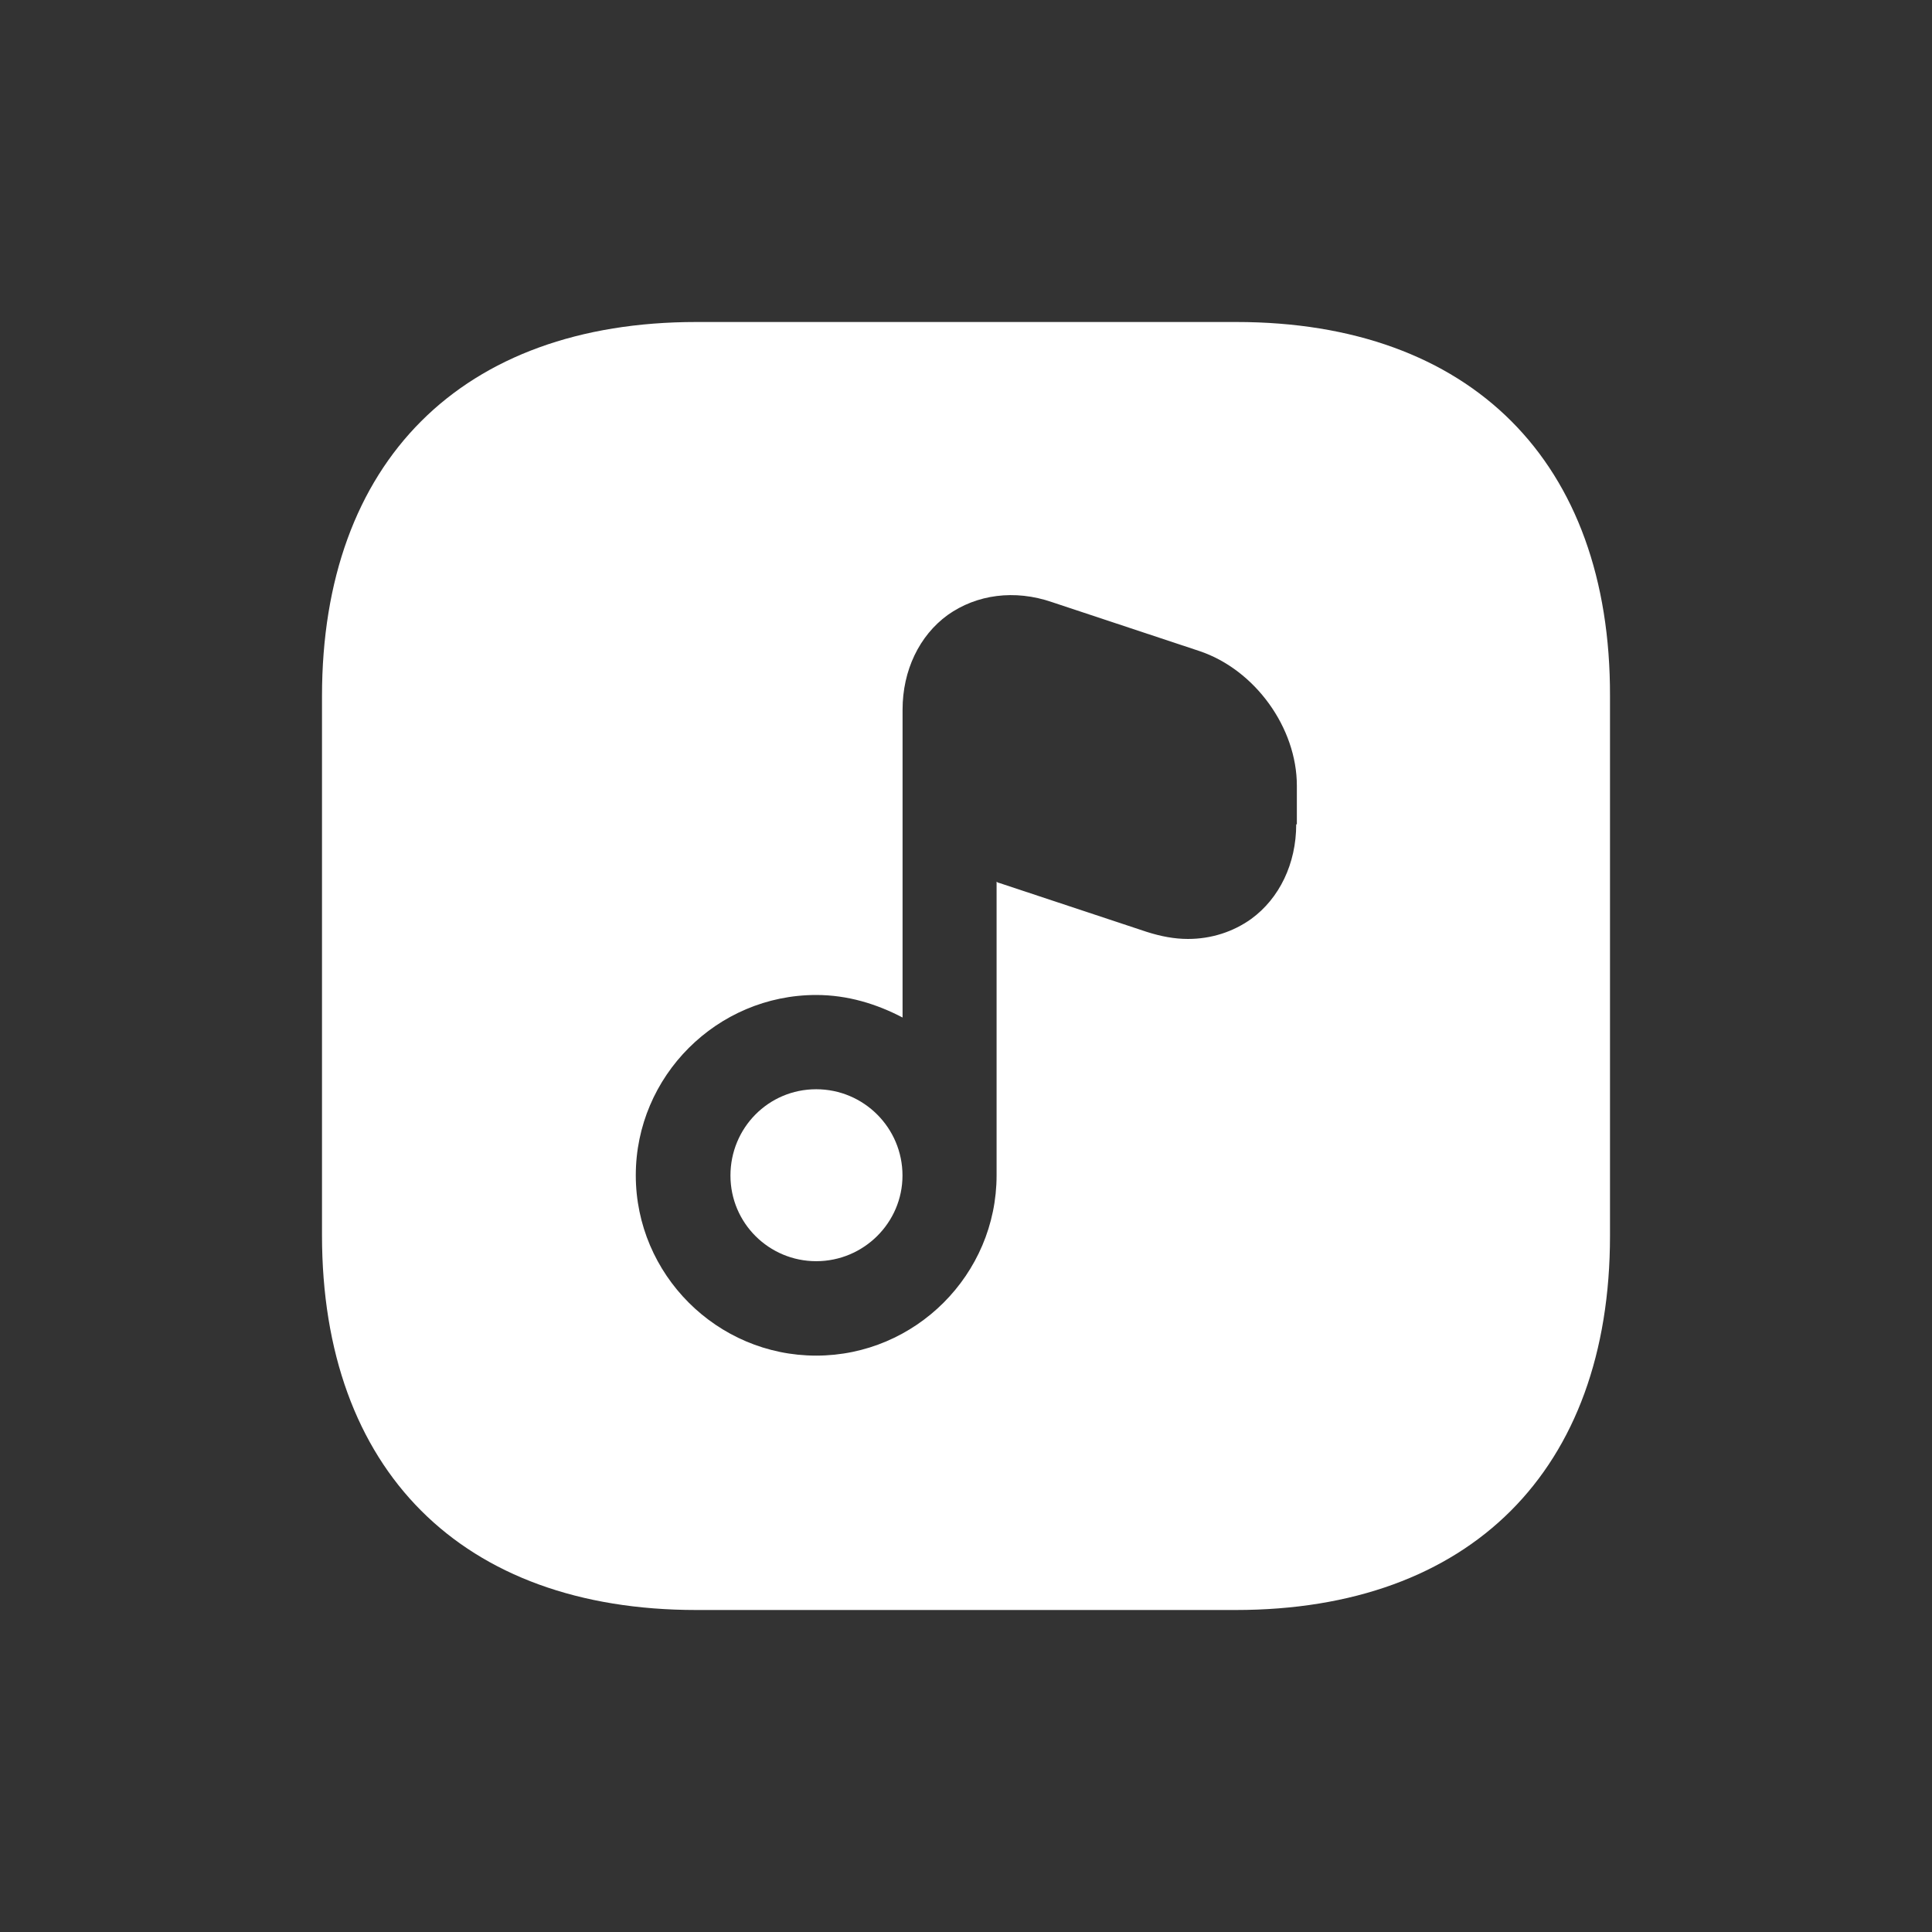<svg width="24" height="24" viewBox="0 0 24 24" fill="none" xmlns="http://www.w3.org/2000/svg">
<rect x="0" y="0" width="24" height="24" fill="#333333" stroke="none"/>
<path d="M10.139 13.531C9.546 13.531 9.074 14.011 9.074 14.603C9.074 15.195 9.554 15.667 10.139 15.667C10.731 15.667 11.211 15.187 11.211 14.603C11.211 14.011 10.731 13.531 10.139 13.531Z" fill="white"/>
<path d="M15.358 4H8.65C5.737 4 4 5.736 4 8.648V15.344C4 18.264 5.737 20 8.65 20H15.35C18.263 20 20 18.264 20 15.352V8.648C20.008 5.736 18.271 4 15.358 4ZM16.102 10.24C16.102 10.728 15.894 11.16 15.542 11.416C15.318 11.576 15.046 11.664 14.757 11.664C14.589 11.664 14.421 11.632 14.245 11.576L12.412 10.968C12.404 10.968 12.388 10.96 12.38 10.952V14.6C12.38 15.832 11.372 16.84 10.139 16.84C8.906 16.84 7.898 15.832 7.898 14.6C7.898 13.368 8.906 12.36 10.139 12.36C10.531 12.36 10.891 12.472 11.212 12.64V9.304V8.816C11.212 8.328 11.42 7.896 11.772 7.64C12.132 7.384 12.604 7.32 13.069 7.48L14.901 8.088C15.59 8.32 16.11 9.04 16.11 9.76V10.24H16.102Z" fill="white"/>
</svg>
